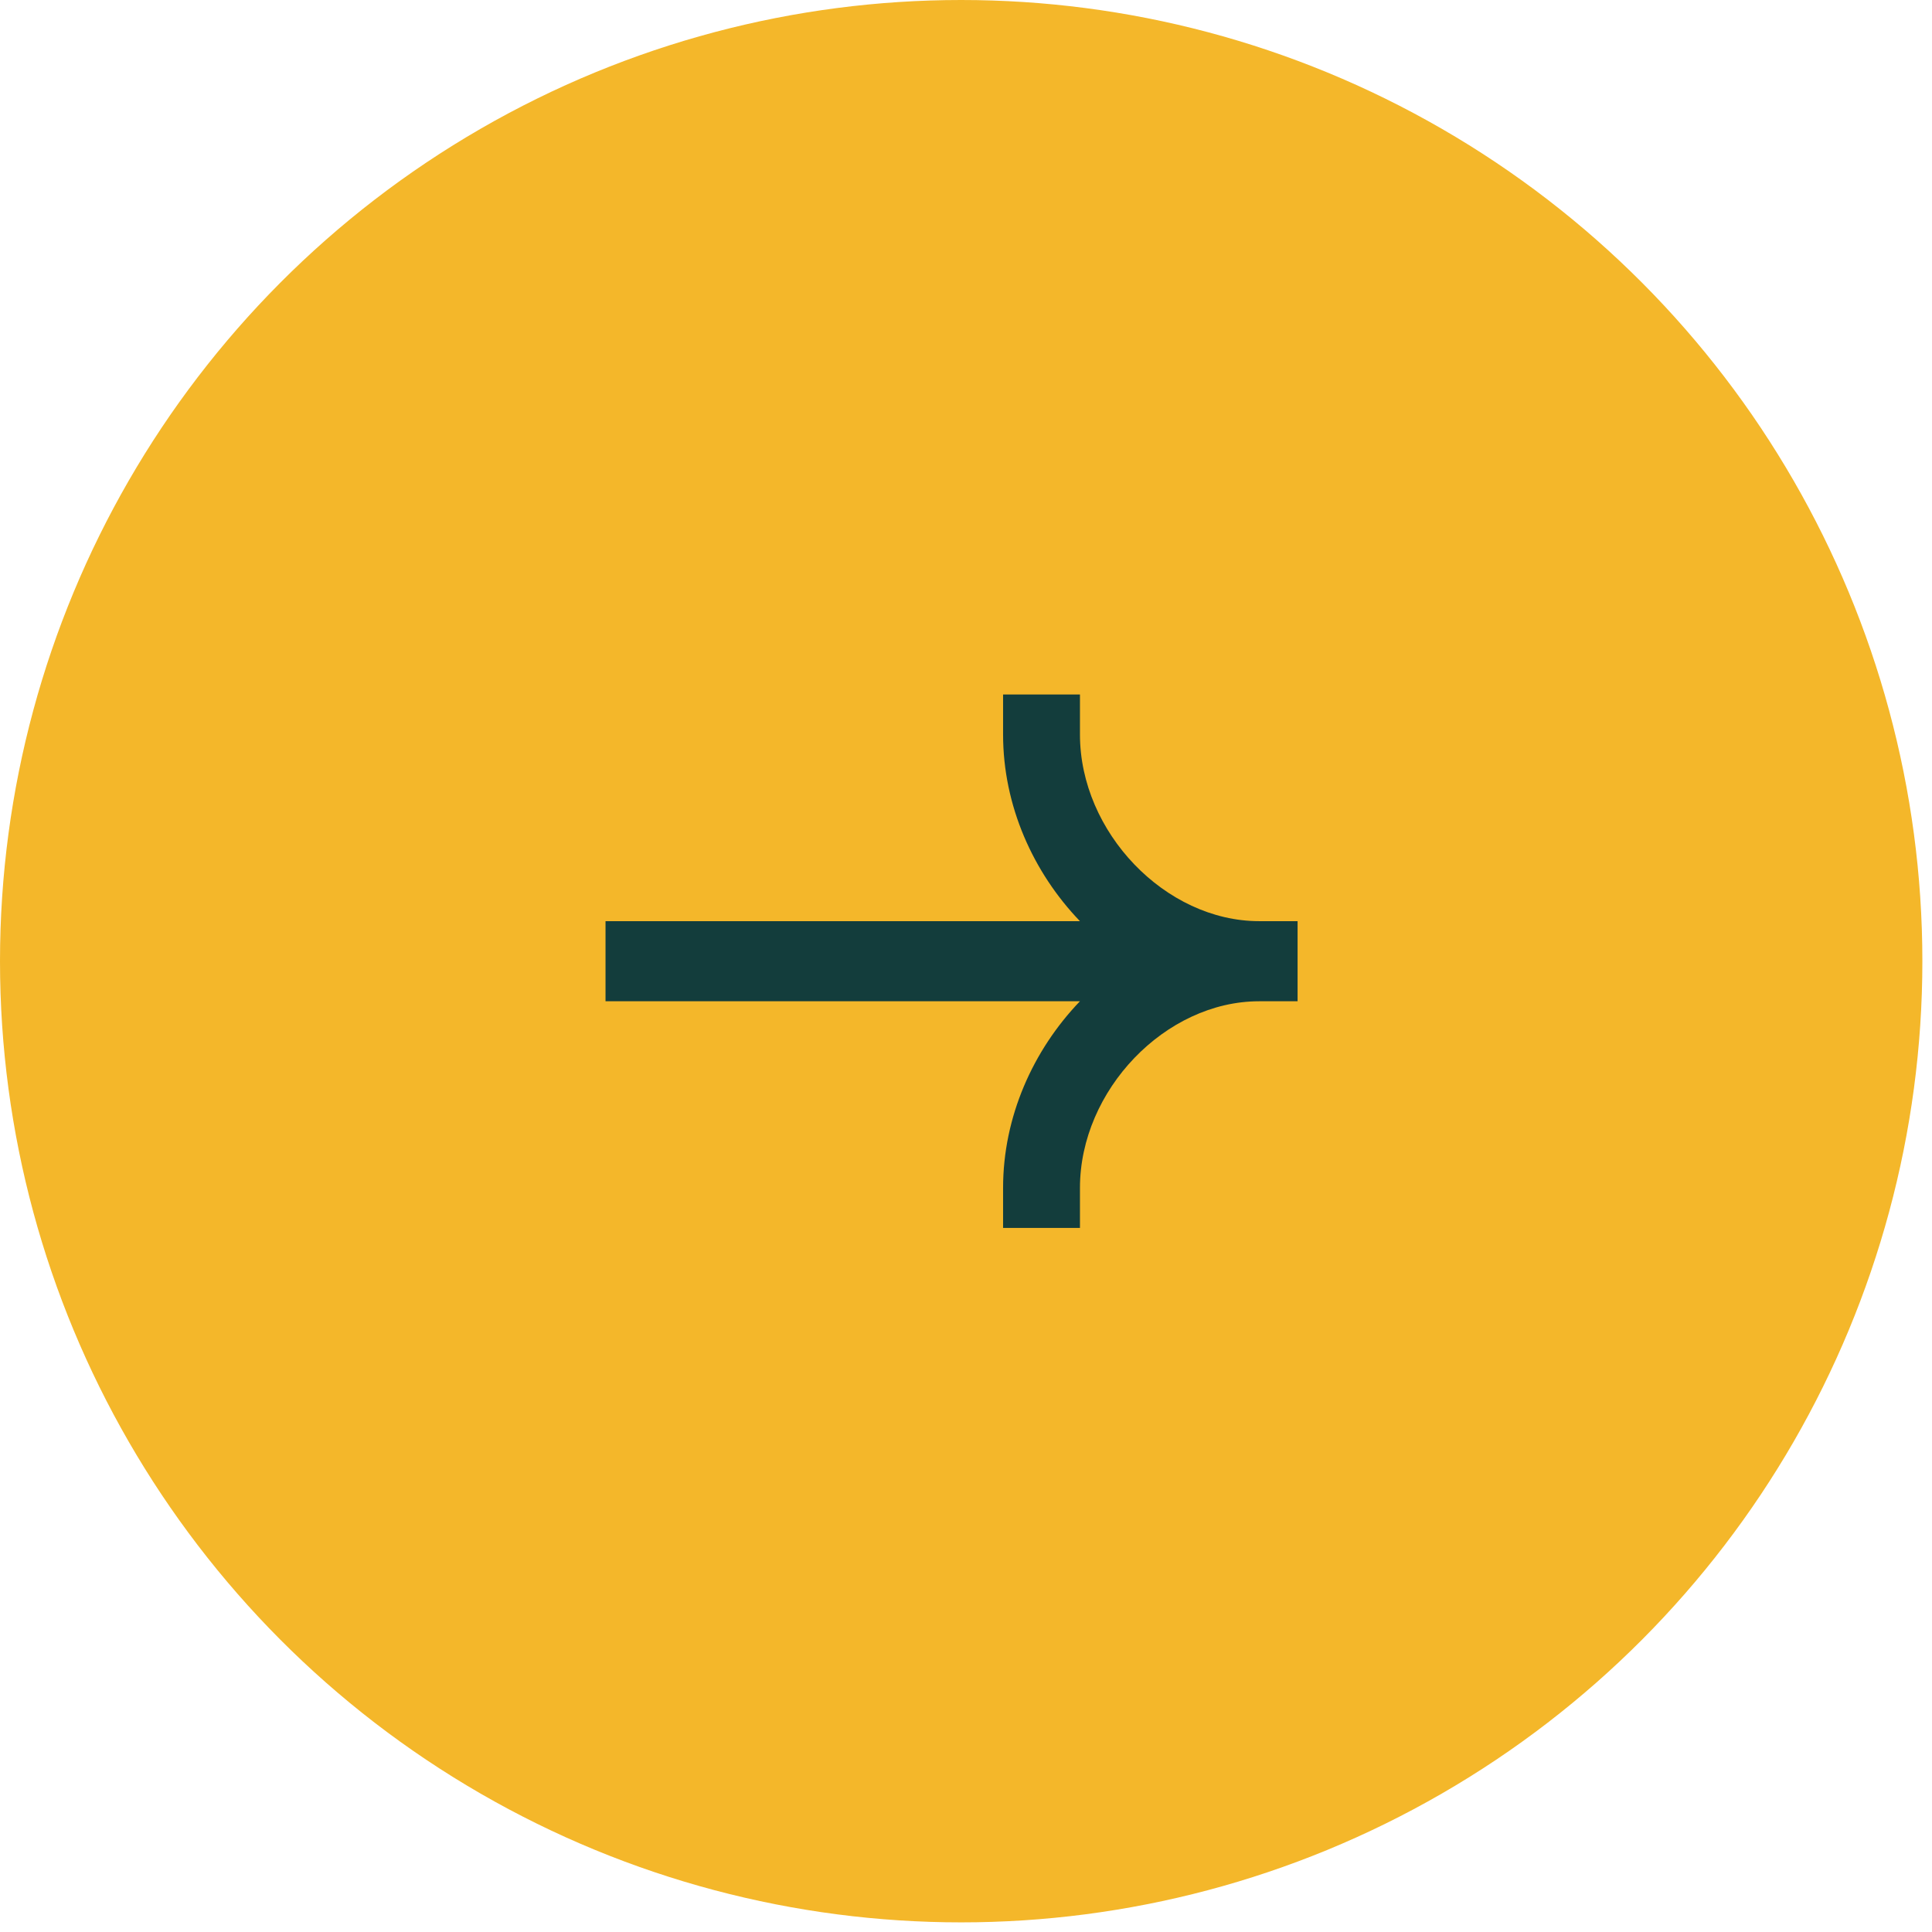 <svg width="67" height="67" viewBox="0 0 67 67" fill="none" xmlns="http://www.w3.org/2000/svg">
<circle cx="33.333" cy="33.333" r="33.333" fill="#F4B72A"/>
<path fill-rule="evenodd" clip-rule="evenodd" d="M43.666 31.945C40.415 31.945 37.452 28.86 37.452 25.473V24.084H34.786V25.473C34.786 27.937 35.823 30.248 37.451 31.945H20.999V34.723H37.451C35.823 36.42 34.786 38.731 34.786 41.195V42.584H37.452V41.195C37.452 37.808 40.415 34.723 43.666 34.723H44.999V31.945H43.666Z" fill="#133D3C"/>
</svg>
